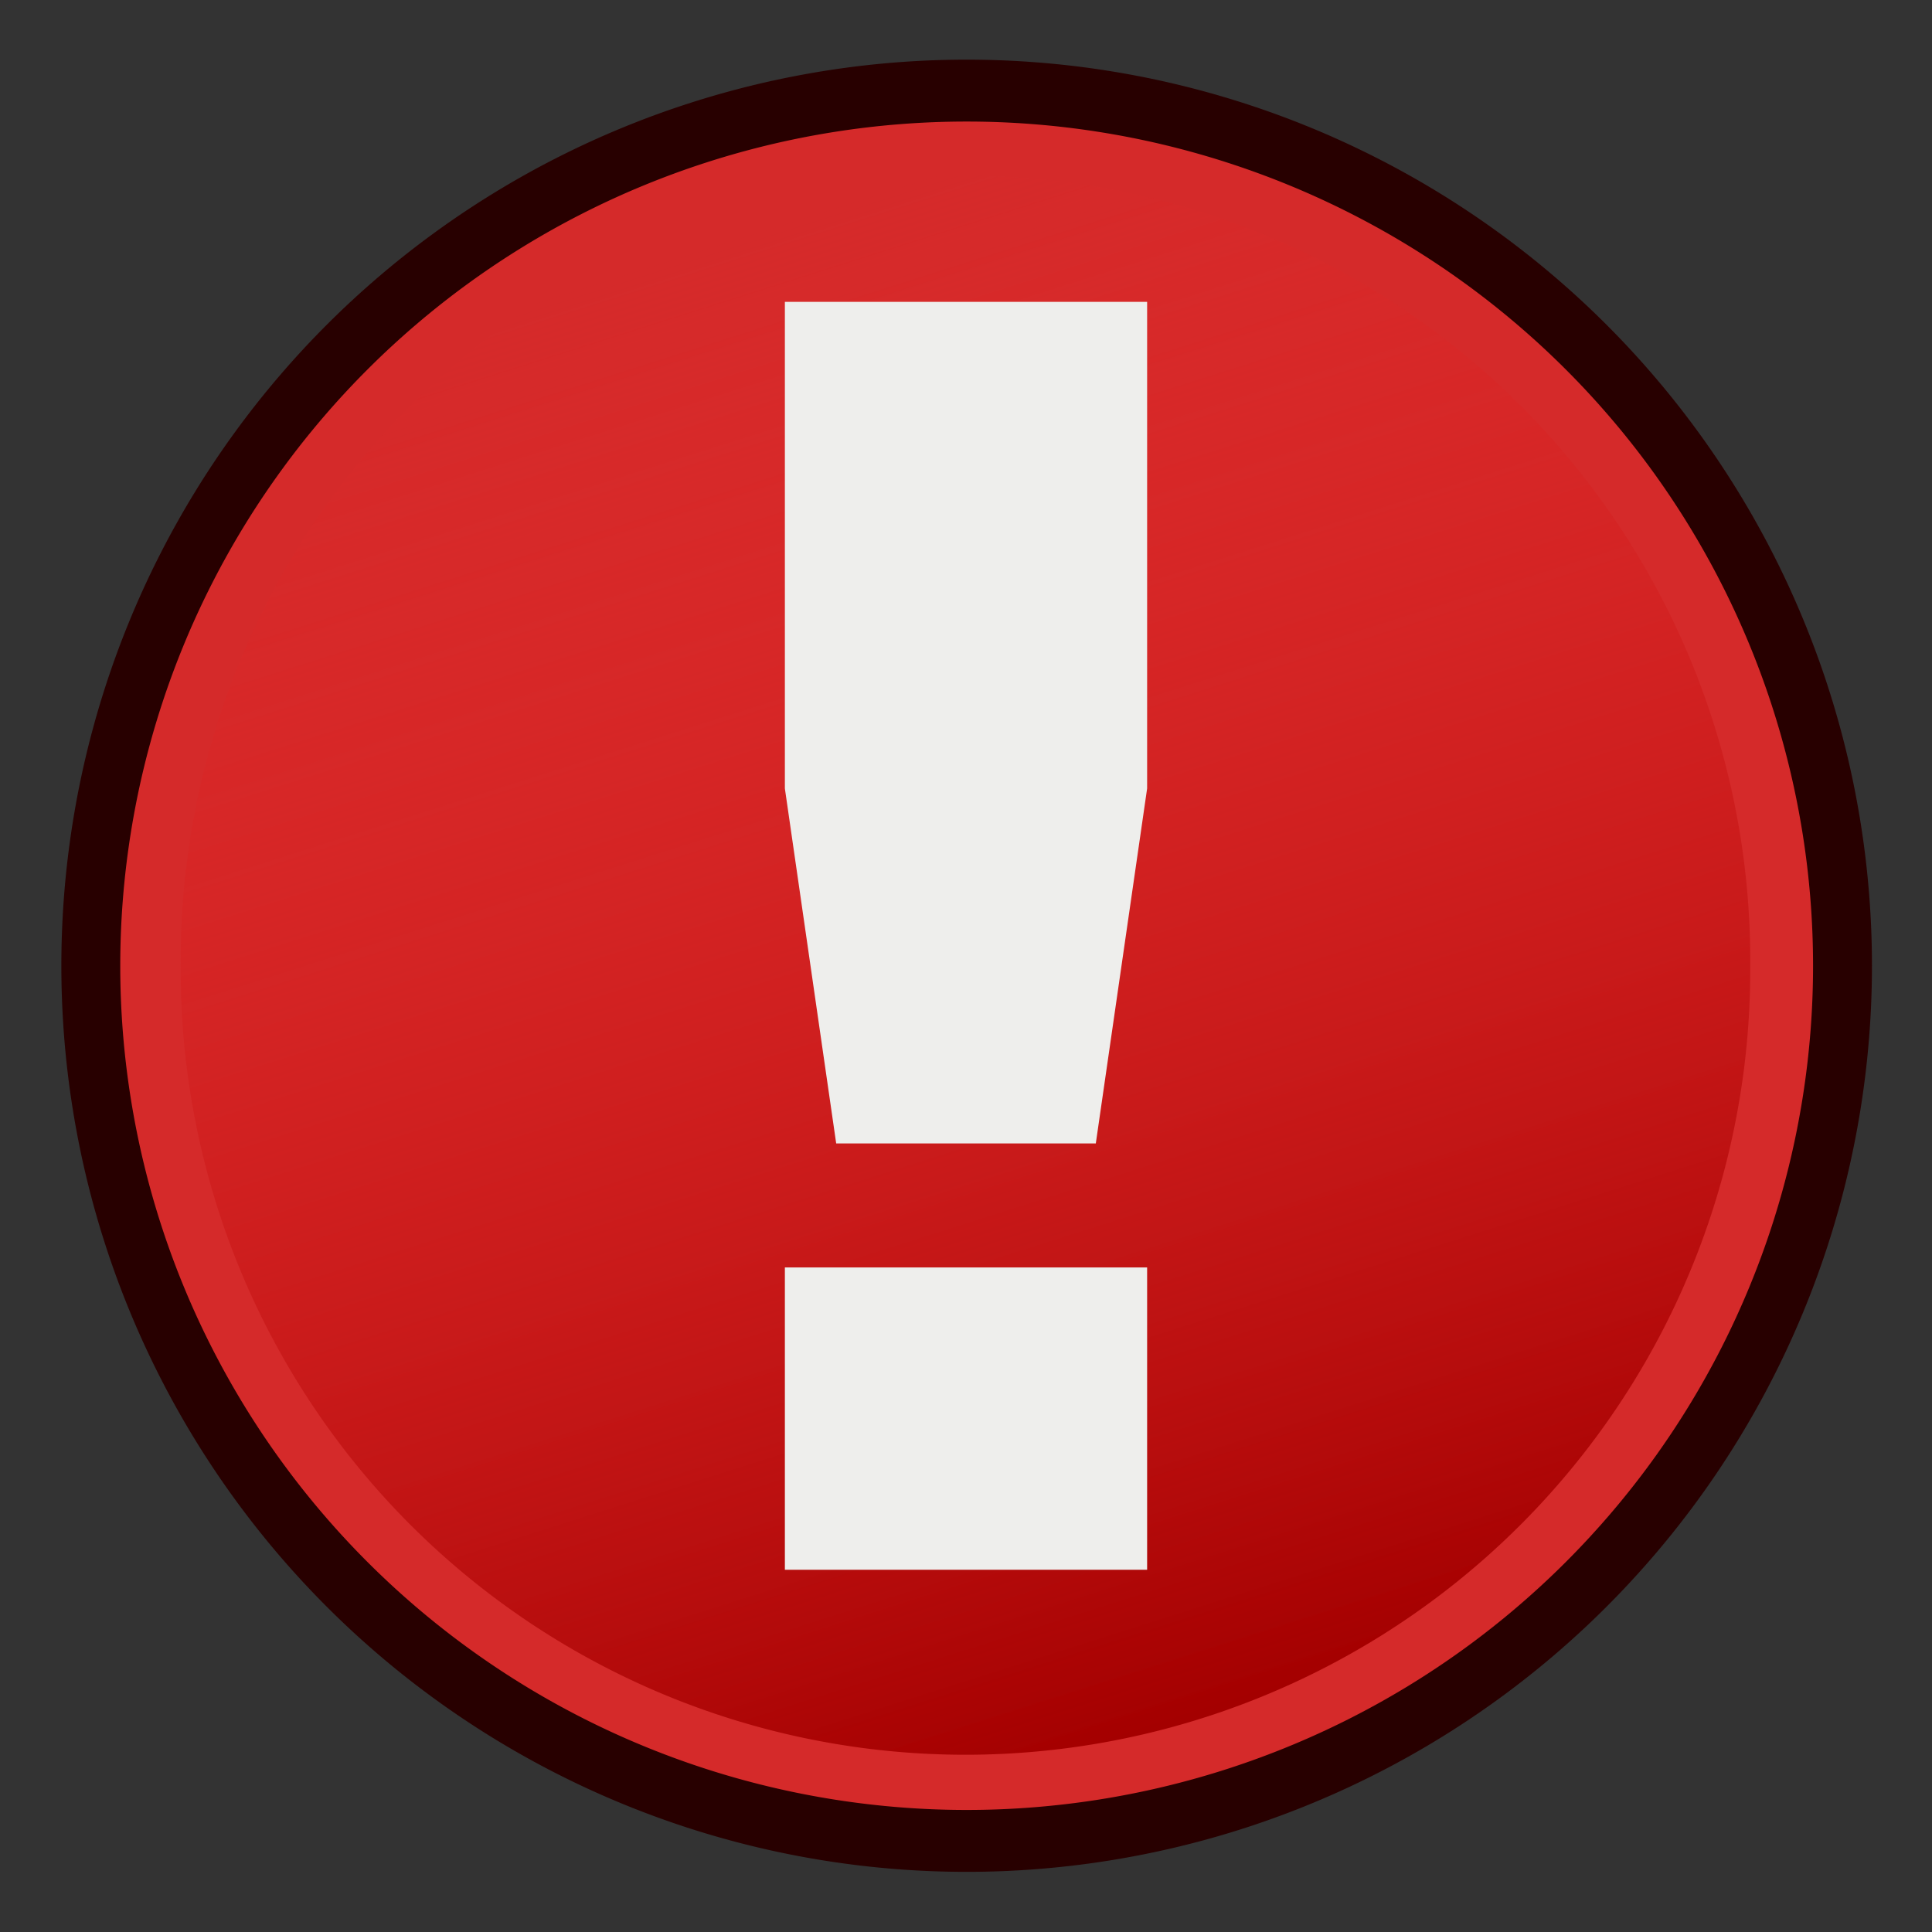 <?xml version="1.0" encoding="UTF-8" standalone="no"?>
<!-- Created with Inkscape (http://www.inkscape.org/) -->
<svg xmlns:dc="http://purl.org/dc/elements/1.1/" xmlns:cc="http://creativecommons.org/ns#" xmlns:rdf="http://www.w3.org/1999/02/22-rdf-syntax-ns#" xmlns:svg="http://www.w3.org/2000/svg" xmlns="http://www.w3.org/2000/svg" xmlns:xlink="http://www.w3.org/1999/xlink" xmlns:sodipodi="http://sodipodi.sourceforge.net/DTD/sodipodi-0.dtd" xmlns:inkscape="http://www.inkscape.org/namespaces/inkscape" width="64px" height="64px" id="svg2985" version="1.1" inkscape:version="0.48.5 r10040" sodipodi:docname="CAM_Stop.svg">
  <rect width="100%" height="100%" fill="#333333" stroke="none"/>
  <defs id="defs2987">
    <linearGradient inkscape:collect="always" id="linearGradient3007">
      <stop style="stop-color:#a40000;stop-opacity:1" offset="0" id="stop3009"/>
      <stop style="stop-color:#ef2929;stop-opacity:0;" offset="1" id="stop3011"/>
    </linearGradient>
    <linearGradient inkscape:collect="always" xlink:href="#linearGradient3007" id="linearGradient3013" x1="117.287" y1="85.444" x2="103.231" y2="40.385" gradientUnits="userSpaceOnUse"/>
  </defs>
  <sodipodi:namedview id="base" pagecolor="#ffffff" bordercolor="#666666" borderopacity="1.0" inkscape:pageopacity="0.0" inkscape:pageshadow="2" inkscape:zoom="11" inkscape:cx="16.155338" inkscape:cy="35.449439" inkscape:current-layer="layer1" showgrid="true" inkscape:document-units="px" inkscape:grid-bbox="true" inkscape:window-width="1920" inkscape:window-height="1137" inkscape:window-x="0" inkscape:window-y="27" inkscape:window-maximized="1" inkscape:snap-bbox="true" inkscape:snap-nodes="false">
    <inkscape:grid type="xygrid" id="grid2990" empspacing="2" visible="true" enabled="true" snapvisiblegridlinesonly="true"/>
  </sodipodi:namedview>
  <g id="layer1" inkscape:label="Layer 1" inkscape:groupmode="layer">
    <path sodipodi:type="arc" style="fill:#ef2929;fill-opacity:0.86;fill-rule:nonzero;stroke:#280000;stroke-width:1.987;stroke-miterlimit:4;stroke-dasharray:none" id="path3003" sodipodi:cx="47.545456" sodipodi:cy="22.272728" sodipodi:rx="29.545454" sodipodi:ry="28.09091" d="m 77.091,22.273 a 29.545,28.091 0 1 1 -59.091,0 29.545,28.091 0 1 1 59.091,0 z" transform="matrix(0.982,0,0,1.032,-14.668,9.006)"/>
    <path sodipodi:type="arc" style="fill:url(#linearGradient3013);fill-opacity:1;fill-rule:nonzero;stroke-width:0.87;stroke-miterlimit:4;stroke-dasharray:none" id="path3005" sodipodi:cx="110.72727" sodipodi:cy="62.454544" sodipodi:rx="24.363636" sodipodi:ry="23.90909" d="m 135.091,62.455 a 24.364,23.909 0 1 1 -48.727,0 24.364,23.909 0 1 1 48.727,0 z" transform="matrix(1.067,0,0,1.087,-86.164,-35.916)"/>
    <g style="font-size:40px;font-style:normal;font-variant:normal;font-weight:bold;font-stretch:normal;text-align:start;line-height:125%;letter-spacing:0px;word-spacing:0px;writing-mode:lr-tb;text-anchor:start;fill:#eeeeec;fill-opacity:1;stroke:none;font-family:Sans;-inkscape-font-specification:Sans Bold" id="text2999">
      <path d="m 26,10 12,0 0,16.119 -1.7,11.759 -8.6,0 L 26,26.119 26,10 m 0,31.985 12,0 L 38,52 26,52 26,41.985" id="path2993" inkscape:connector-curvature="0"/>
    </g>
  </g>
</svg>
